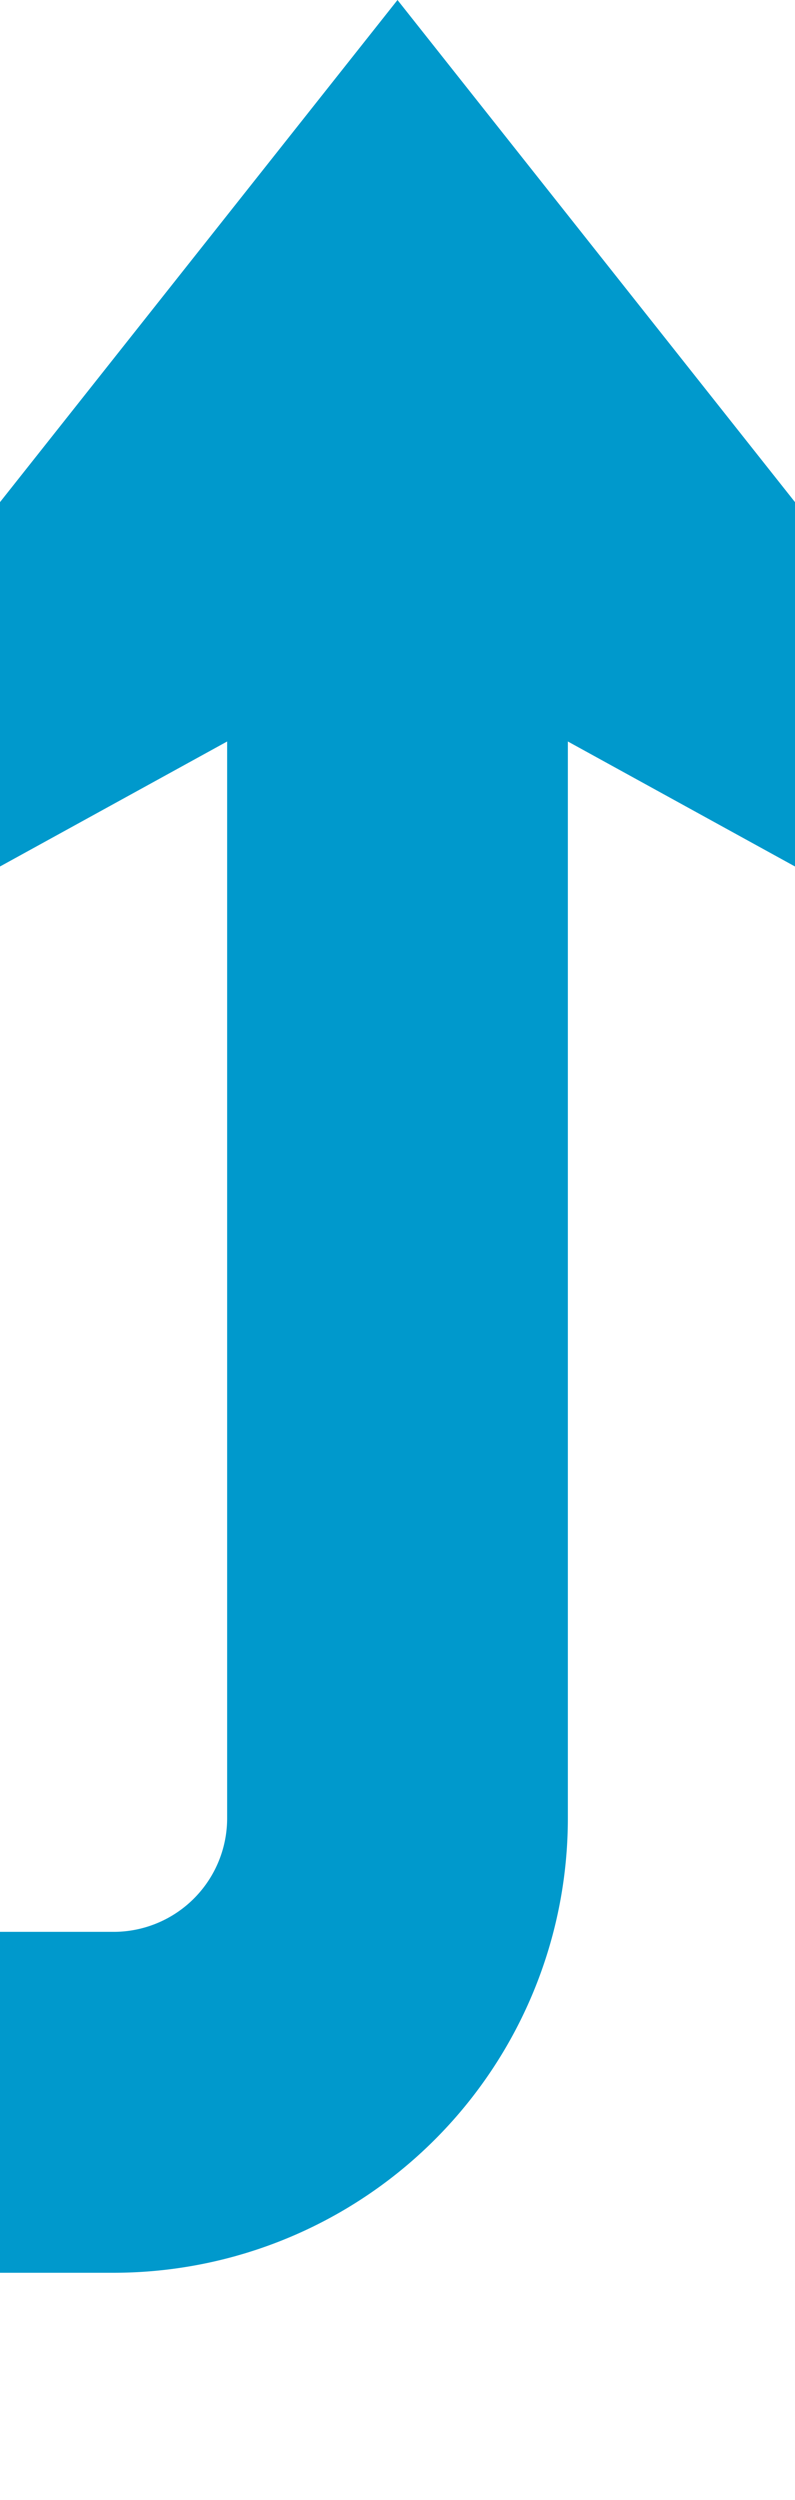 ﻿<?xml version="1.0" encoding="utf-8"?>
<svg version="1.1" xmlns:xlink="http://www.w3.org/1999/xlink" width="14px" height="44px" preserveAspectRatio="xMidYMin meet" viewBox="617 2878  12 44" xmlns="http://www.w3.org/2000/svg">
  <path d="M 440 2915  L 618 2915  A 5 5 0 0 0 623 2910 L 623 2883  " stroke-width="6" stroke="#0099cc" fill="none" />
  <path d="M 639 2898.2  L 623 2878  L 607 2898.2  L 623 2889.4  L 639 2898.2  Z " fill-rule="nonzero" fill="#0099cc" stroke="none" />
</svg>